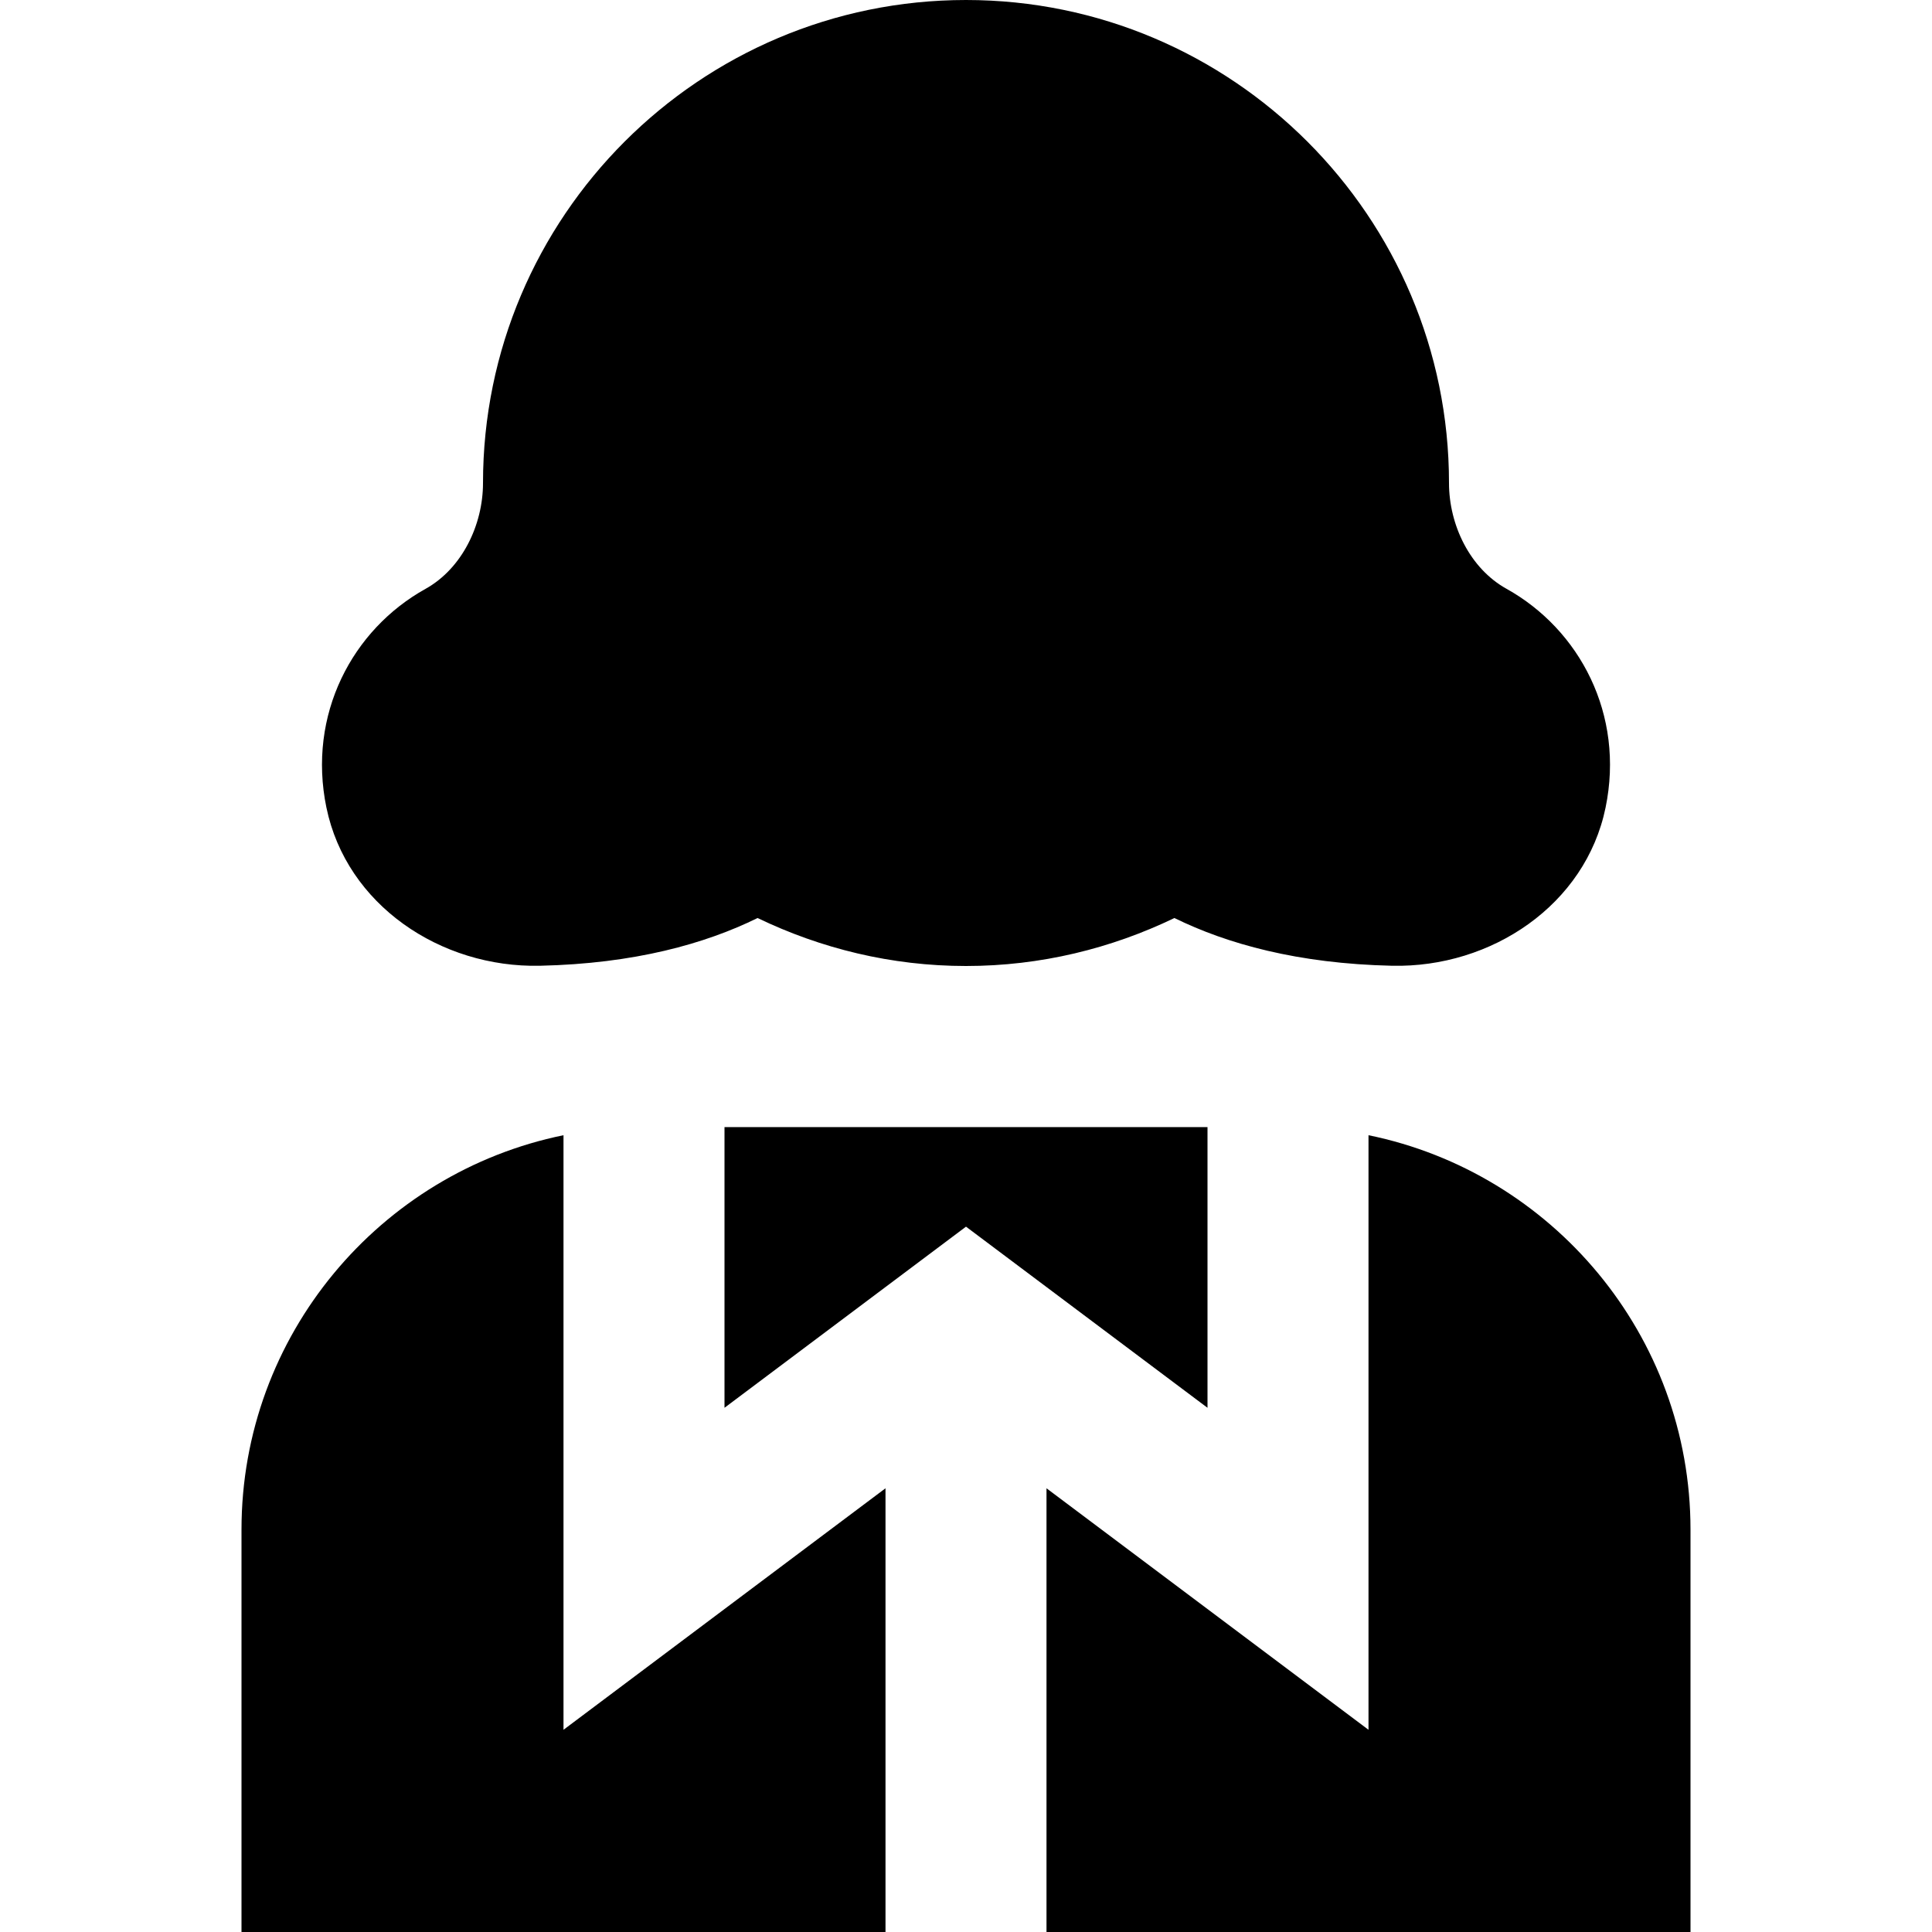 <svg id="Layer_1" viewBox="0 0 24 24" xmlns="http://www.w3.org/2000/svg" data-name="Layer 1"><path d="m4.055 10.033c-.239-1.156.322-2.213 1.231-2.718.454-.253.714-.794.714-1.314 0-3.31 2.691-6.001 6-6.001s6 2.691 6 6c0 .52.259 1.061.714 1.314.909.506 1.47 1.562 1.231 2.718-.249 1.209-1.418 1.992-2.652 1.965-1.173-.026-2.052-.273-2.704-.593-.785.378-1.661.596-2.589.596s-1.804-.218-2.589-.596c-.651.32-1.53.567-2.704.593-1.234.027-2.403-.756-2.652-1.965zm4.945 7.455 3-2.25 3 2.25v-3.487h-6zm-2-3.386c-2.279.465-4 2.484-4 4.899v5h8v-5.513l-4 3zm10 0v7.386l-4-3v5.513h8v-5c0-2.414-1.721-4.434-4-4.899z"/></svg>